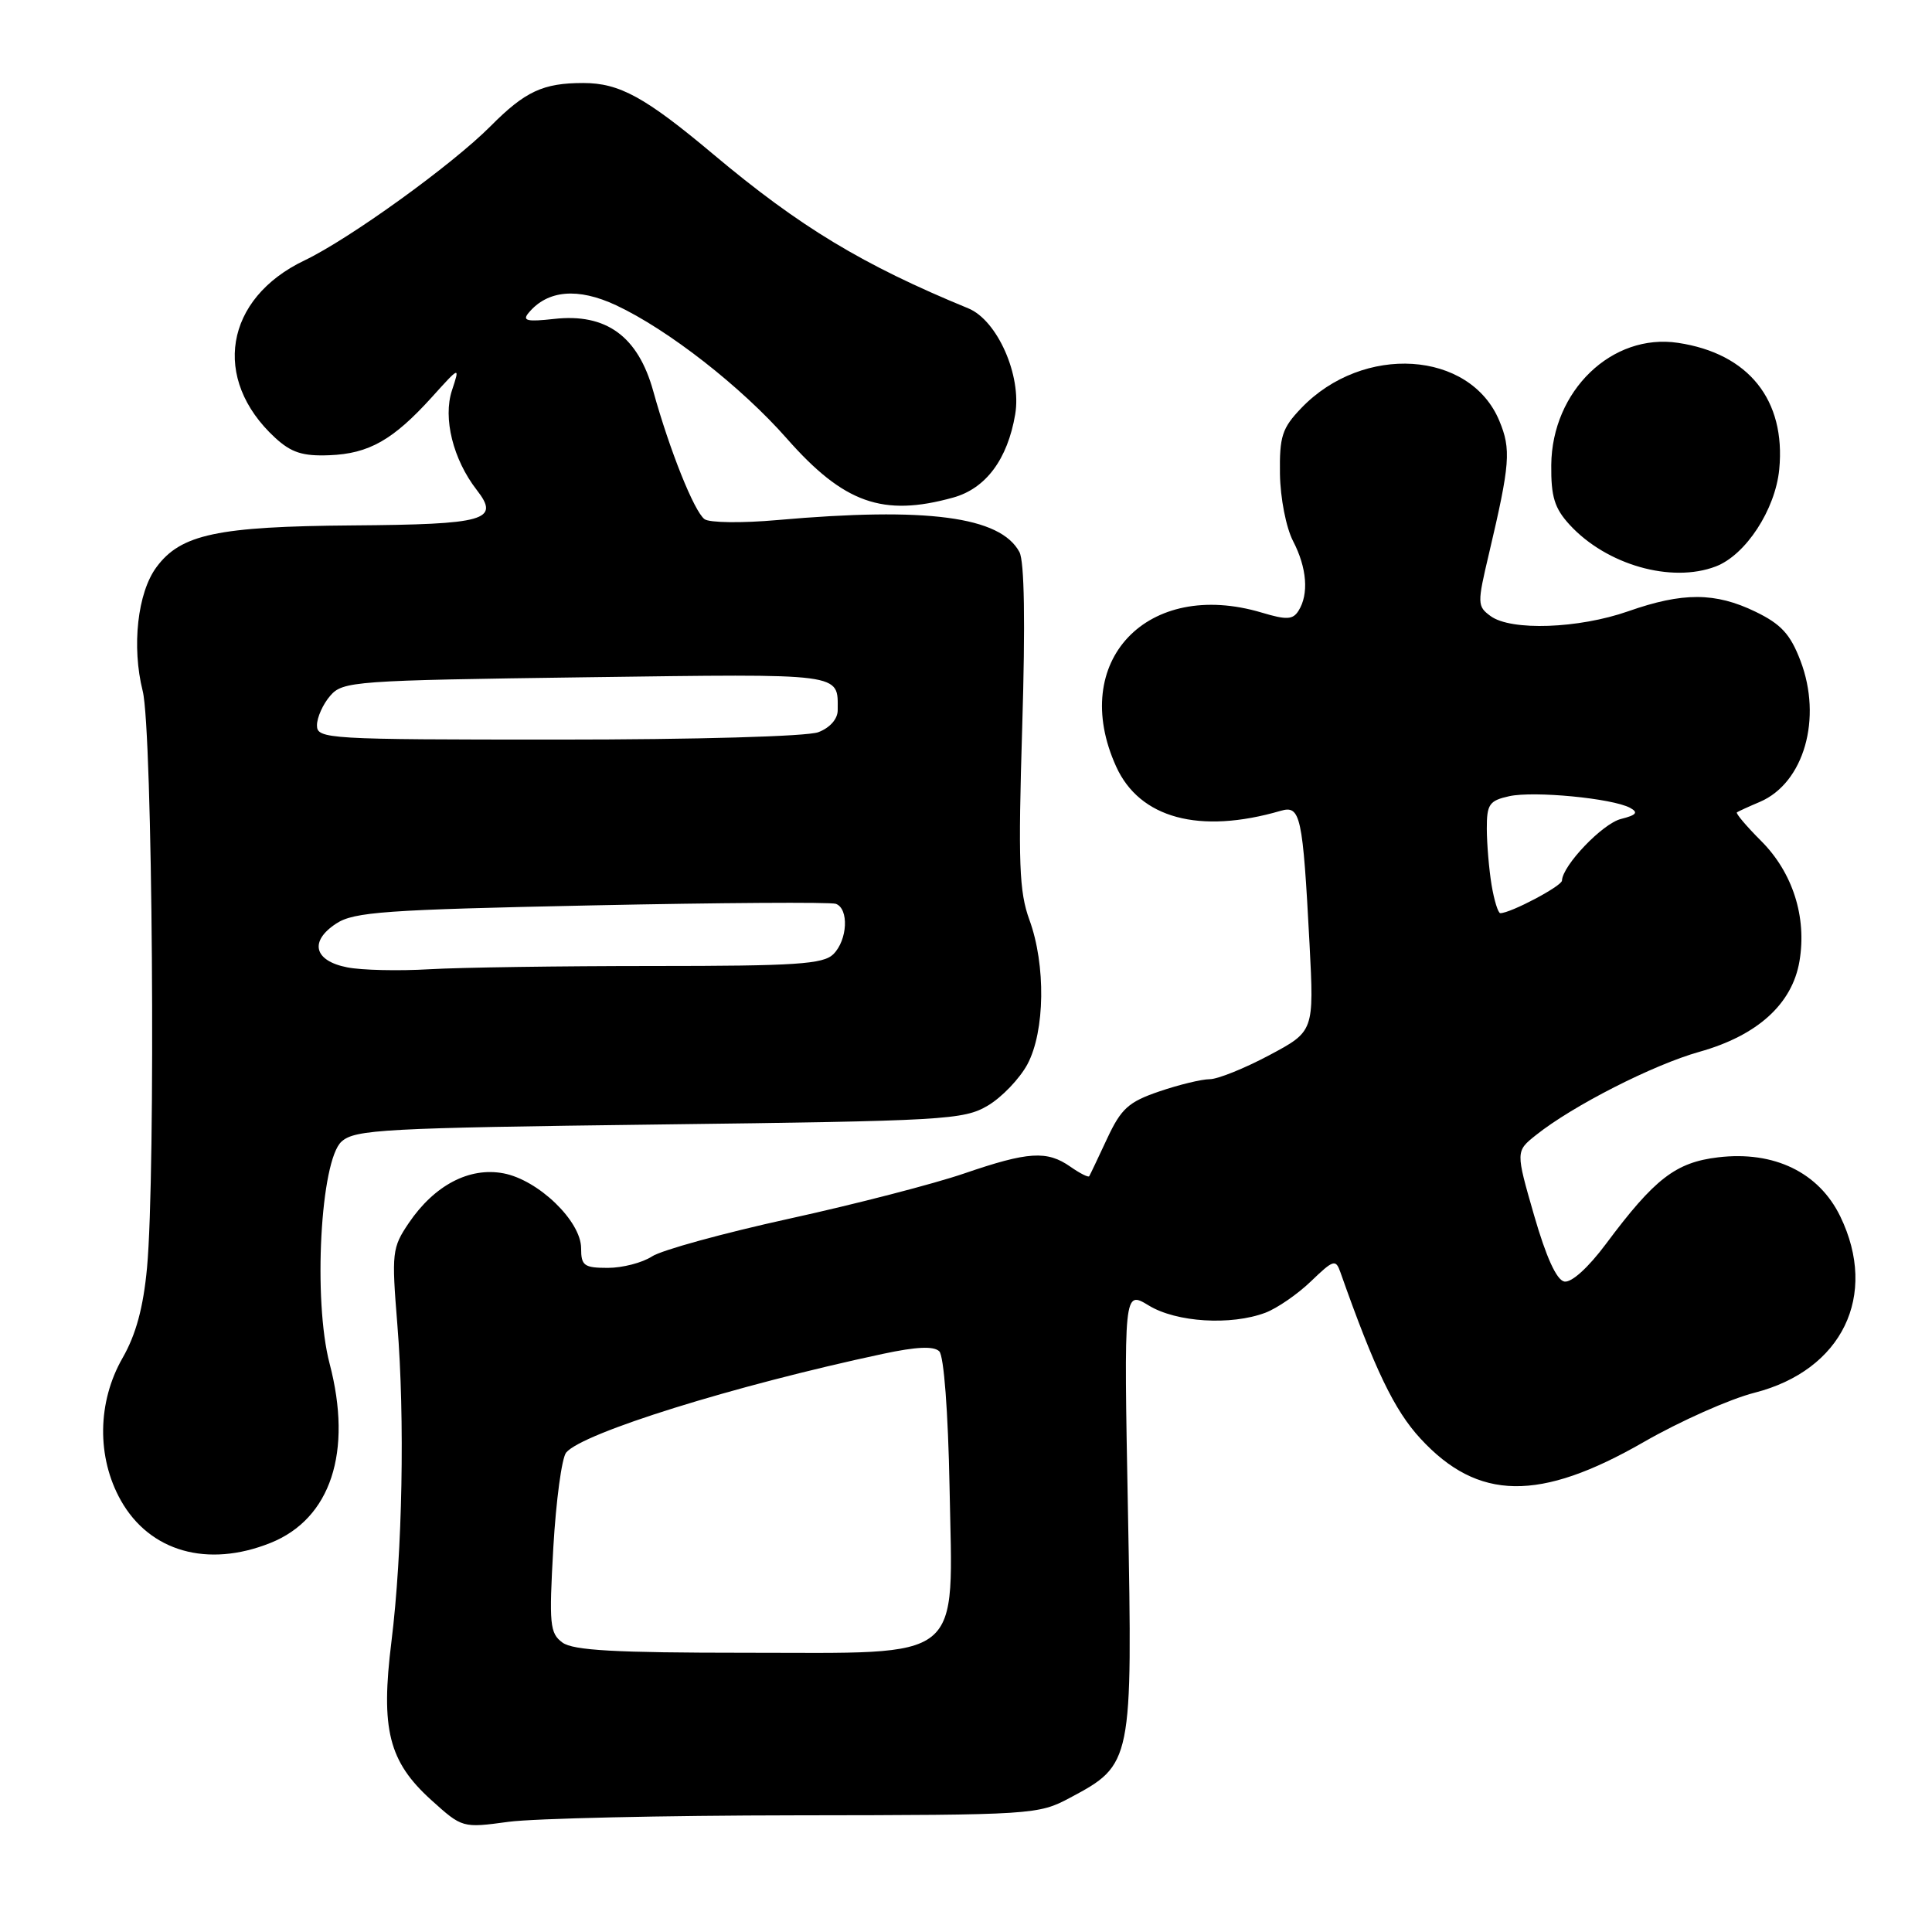 <?xml version="1.0" encoding="UTF-8" standalone="no"?>
<!DOCTYPE svg PUBLIC "-//W3C//DTD SVG 1.1//EN" "http://www.w3.org/Graphics/SVG/1.1/DTD/svg11.dtd" >
<svg xmlns="http://www.w3.org/2000/svg" xmlns:xlink="http://www.w3.org/1999/xlink" version="1.1" viewBox="0 0 256 256">
 <g >
 <path fill="currentColor"
d=" M 105.50 240.54 C 136.90 240.50 137.58 240.46 141.79 238.21 C 150.04 233.81 150.08 233.60 149.46 200.24 C 148.91 170.98 148.91 170.98 152.21 172.98 C 155.87 175.22 163.11 175.66 167.68 173.94 C 169.23 173.35 171.95 171.48 173.72 169.77 C 176.69 166.91 176.99 166.82 177.61 168.58 C 182.16 181.47 184.75 186.86 188.22 190.62 C 195.84 198.89 204.00 199.01 217.80 191.08 C 222.58 188.33 229.20 185.38 232.50 184.54 C 244.10 181.57 248.92 171.66 243.85 161.19 C 241.02 155.35 235.08 152.47 227.67 153.35 C 222.04 154.02 219.25 156.17 212.81 164.81 C 210.44 167.99 208.22 169.99 207.28 169.81 C 206.25 169.61 204.87 166.57 203.27 161.02 C 200.83 152.55 200.83 152.55 203.53 150.40 C 208.39 146.52 219.05 141.09 225.18 139.37 C 232.87 137.21 237.48 133.04 238.44 127.36 C 239.43 121.51 237.54 115.61 233.36 111.43 C 231.40 109.47 229.96 107.76 230.15 107.64 C 230.34 107.51 231.71 106.88 233.20 106.25 C 239.04 103.74 241.49 95.20 238.57 87.55 C 237.23 84.03 236.00 82.70 232.62 81.06 C 227.28 78.47 222.97 78.46 215.74 81.00 C 209.18 83.30 200.23 83.62 197.52 81.64 C 195.74 80.34 195.73 79.98 197.29 73.39 C 200.10 61.46 200.25 59.54 198.66 55.74 C 194.78 46.44 180.61 45.54 172.43 54.07 C 169.88 56.73 169.53 57.82 169.60 62.80 C 169.65 66.00 170.41 69.90 171.34 71.70 C 173.18 75.24 173.45 78.74 172.06 80.93 C 171.31 82.12 170.48 82.16 167.21 81.18 C 152.01 76.63 141.57 87.65 147.90 101.58 C 151.01 108.43 158.94 110.57 169.69 107.44 C 172.33 106.67 172.62 108.00 173.52 125.08 C 174.12 136.66 174.12 136.66 168.17 139.83 C 164.90 141.57 161.35 143.00 160.29 143.00 C 159.23 143.00 156.22 143.73 153.61 144.62 C 149.53 146.01 148.56 146.89 146.70 150.87 C 145.51 153.42 144.45 155.66 144.33 155.85 C 144.22 156.05 143.10 155.48 141.84 154.60 C 138.73 152.42 136.25 152.58 127.76 155.49 C 123.77 156.86 113.34 159.56 104.59 161.48 C 95.85 163.40 87.65 165.65 86.38 166.49 C 85.11 167.32 82.48 168.00 80.54 168.00 C 77.39 168.00 77.00 167.71 77.00 165.40 C 77.00 161.81 71.33 156.34 66.70 155.47 C 62.18 154.62 57.56 157.05 54.17 162.05 C 51.95 165.33 51.88 165.98 52.65 175.50 C 53.66 187.98 53.33 205.71 51.87 217.50 C 50.42 229.13 51.50 233.41 57.14 238.51 C 61.25 242.22 61.27 242.23 67.38 241.40 C 70.75 240.95 87.90 240.56 105.50 240.54 Z  M 35.83 204.45 C 43.83 201.25 46.75 192.40 43.67 180.67 C 41.47 172.25 42.46 153.80 45.25 151.27 C 47.03 149.66 50.77 149.46 87.35 149.00 C 125.21 148.53 127.69 148.39 130.89 146.50 C 132.75 145.40 135.11 142.93 136.14 141.02 C 138.47 136.65 138.59 127.87 136.40 121.88 C 135.04 118.15 134.90 114.34 135.45 96.27 C 135.87 82.52 135.74 74.38 135.08 73.15 C 132.56 68.44 122.82 67.16 103.00 68.91 C 98.33 69.33 93.98 69.27 93.35 68.79 C 91.97 67.75 88.73 59.65 86.56 51.83 C 84.54 44.55 80.32 41.48 73.41 42.26 C 69.83 42.66 69.17 42.50 70.04 41.46 C 72.55 38.43 76.57 38.08 81.64 40.45 C 88.50 43.66 98.21 51.23 104.26 58.11 C 111.81 66.68 116.98 68.52 126.30 65.93 C 130.63 64.73 133.51 60.86 134.52 54.90 C 135.39 49.75 132.15 42.44 128.31 40.86 C 114.32 35.11 105.98 30.07 94.50 20.43 C 85.49 12.87 82.08 11.00 77.29 11.00 C 71.95 11.00 69.59 12.10 65.00 16.72 C 59.89 21.86 46.30 31.66 40.34 34.51 C 29.77 39.56 28.00 50.21 36.45 58.00 C 38.59 59.97 40.10 60.46 43.64 60.32 C 48.88 60.12 52.09 58.30 57.23 52.62 C 60.95 48.50 60.95 48.50 59.89 51.72 C 58.67 55.41 60.04 60.89 63.17 64.92 C 66.30 68.94 64.38 69.49 46.70 69.62 C 28.82 69.76 23.96 70.79 20.74 75.14 C 18.22 78.52 17.43 85.68 18.91 91.57 C 20.22 96.75 20.65 155.36 19.48 168.00 C 18.99 173.24 18.02 176.83 16.25 179.92 C 12.89 185.78 12.80 193.09 16.01 198.81 C 19.83 205.60 27.50 207.78 35.83 204.45 Z  M 227.34 75.06 C 231.31 73.55 235.24 67.54 235.76 62.18 C 236.64 53.00 231.70 46.83 222.35 45.43 C 213.60 44.11 205.64 51.78 205.55 61.61 C 205.51 65.83 205.98 67.35 208.00 69.55 C 212.88 74.85 221.46 77.30 227.34 75.06 Z  M 74.53 217.65 C 72.85 216.41 72.74 215.27 73.32 205.02 C 73.68 198.82 74.44 193.17 75.02 192.47 C 77.19 189.87 97.25 183.61 116.96 179.40 C 121.43 178.44 123.74 178.34 124.46 179.06 C 125.07 179.67 125.63 187.06 125.82 197.03 C 126.25 220.54 128.15 219.00 98.74 219.00 C 81.51 219.00 75.96 218.69 74.53 217.65 Z  M 197.64 117.25 C 197.30 115.19 197.02 111.85 197.01 109.83 C 197.00 106.57 197.33 106.09 199.98 105.50 C 203.26 104.78 213.64 105.78 215.99 107.04 C 217.13 107.66 216.84 108.00 214.78 108.52 C 212.34 109.13 207.04 114.68 206.97 116.68 C 206.95 117.41 200.16 121.00 198.80 121.00 C 198.51 121.00 197.98 119.31 197.64 117.25 Z  M 46.01 128.18 C 41.60 127.32 40.95 124.73 44.56 122.37 C 46.91 120.83 51.07 120.54 78.37 119.97 C 95.49 119.61 110.06 119.52 110.75 119.76 C 112.51 120.40 112.31 124.55 110.43 126.43 C 109.09 127.76 105.50 128.00 86.58 128.00 C 74.33 128.00 60.97 128.19 56.90 128.43 C 52.83 128.67 47.93 128.56 46.01 128.18 Z  M 42.00 96.11 C 42.00 95.07 42.79 93.31 43.75 92.20 C 45.42 90.26 46.91 90.16 77.70 89.74 C 112.14 89.28 111.00 89.13 111.00 94.11 C 111.00 95.27 109.97 96.44 108.43 97.02 C 106.96 97.58 92.26 98.00 73.93 98.00 C 43.29 98.00 42.00 97.92 42.00 96.11 Z "/>
</g>
</svg>